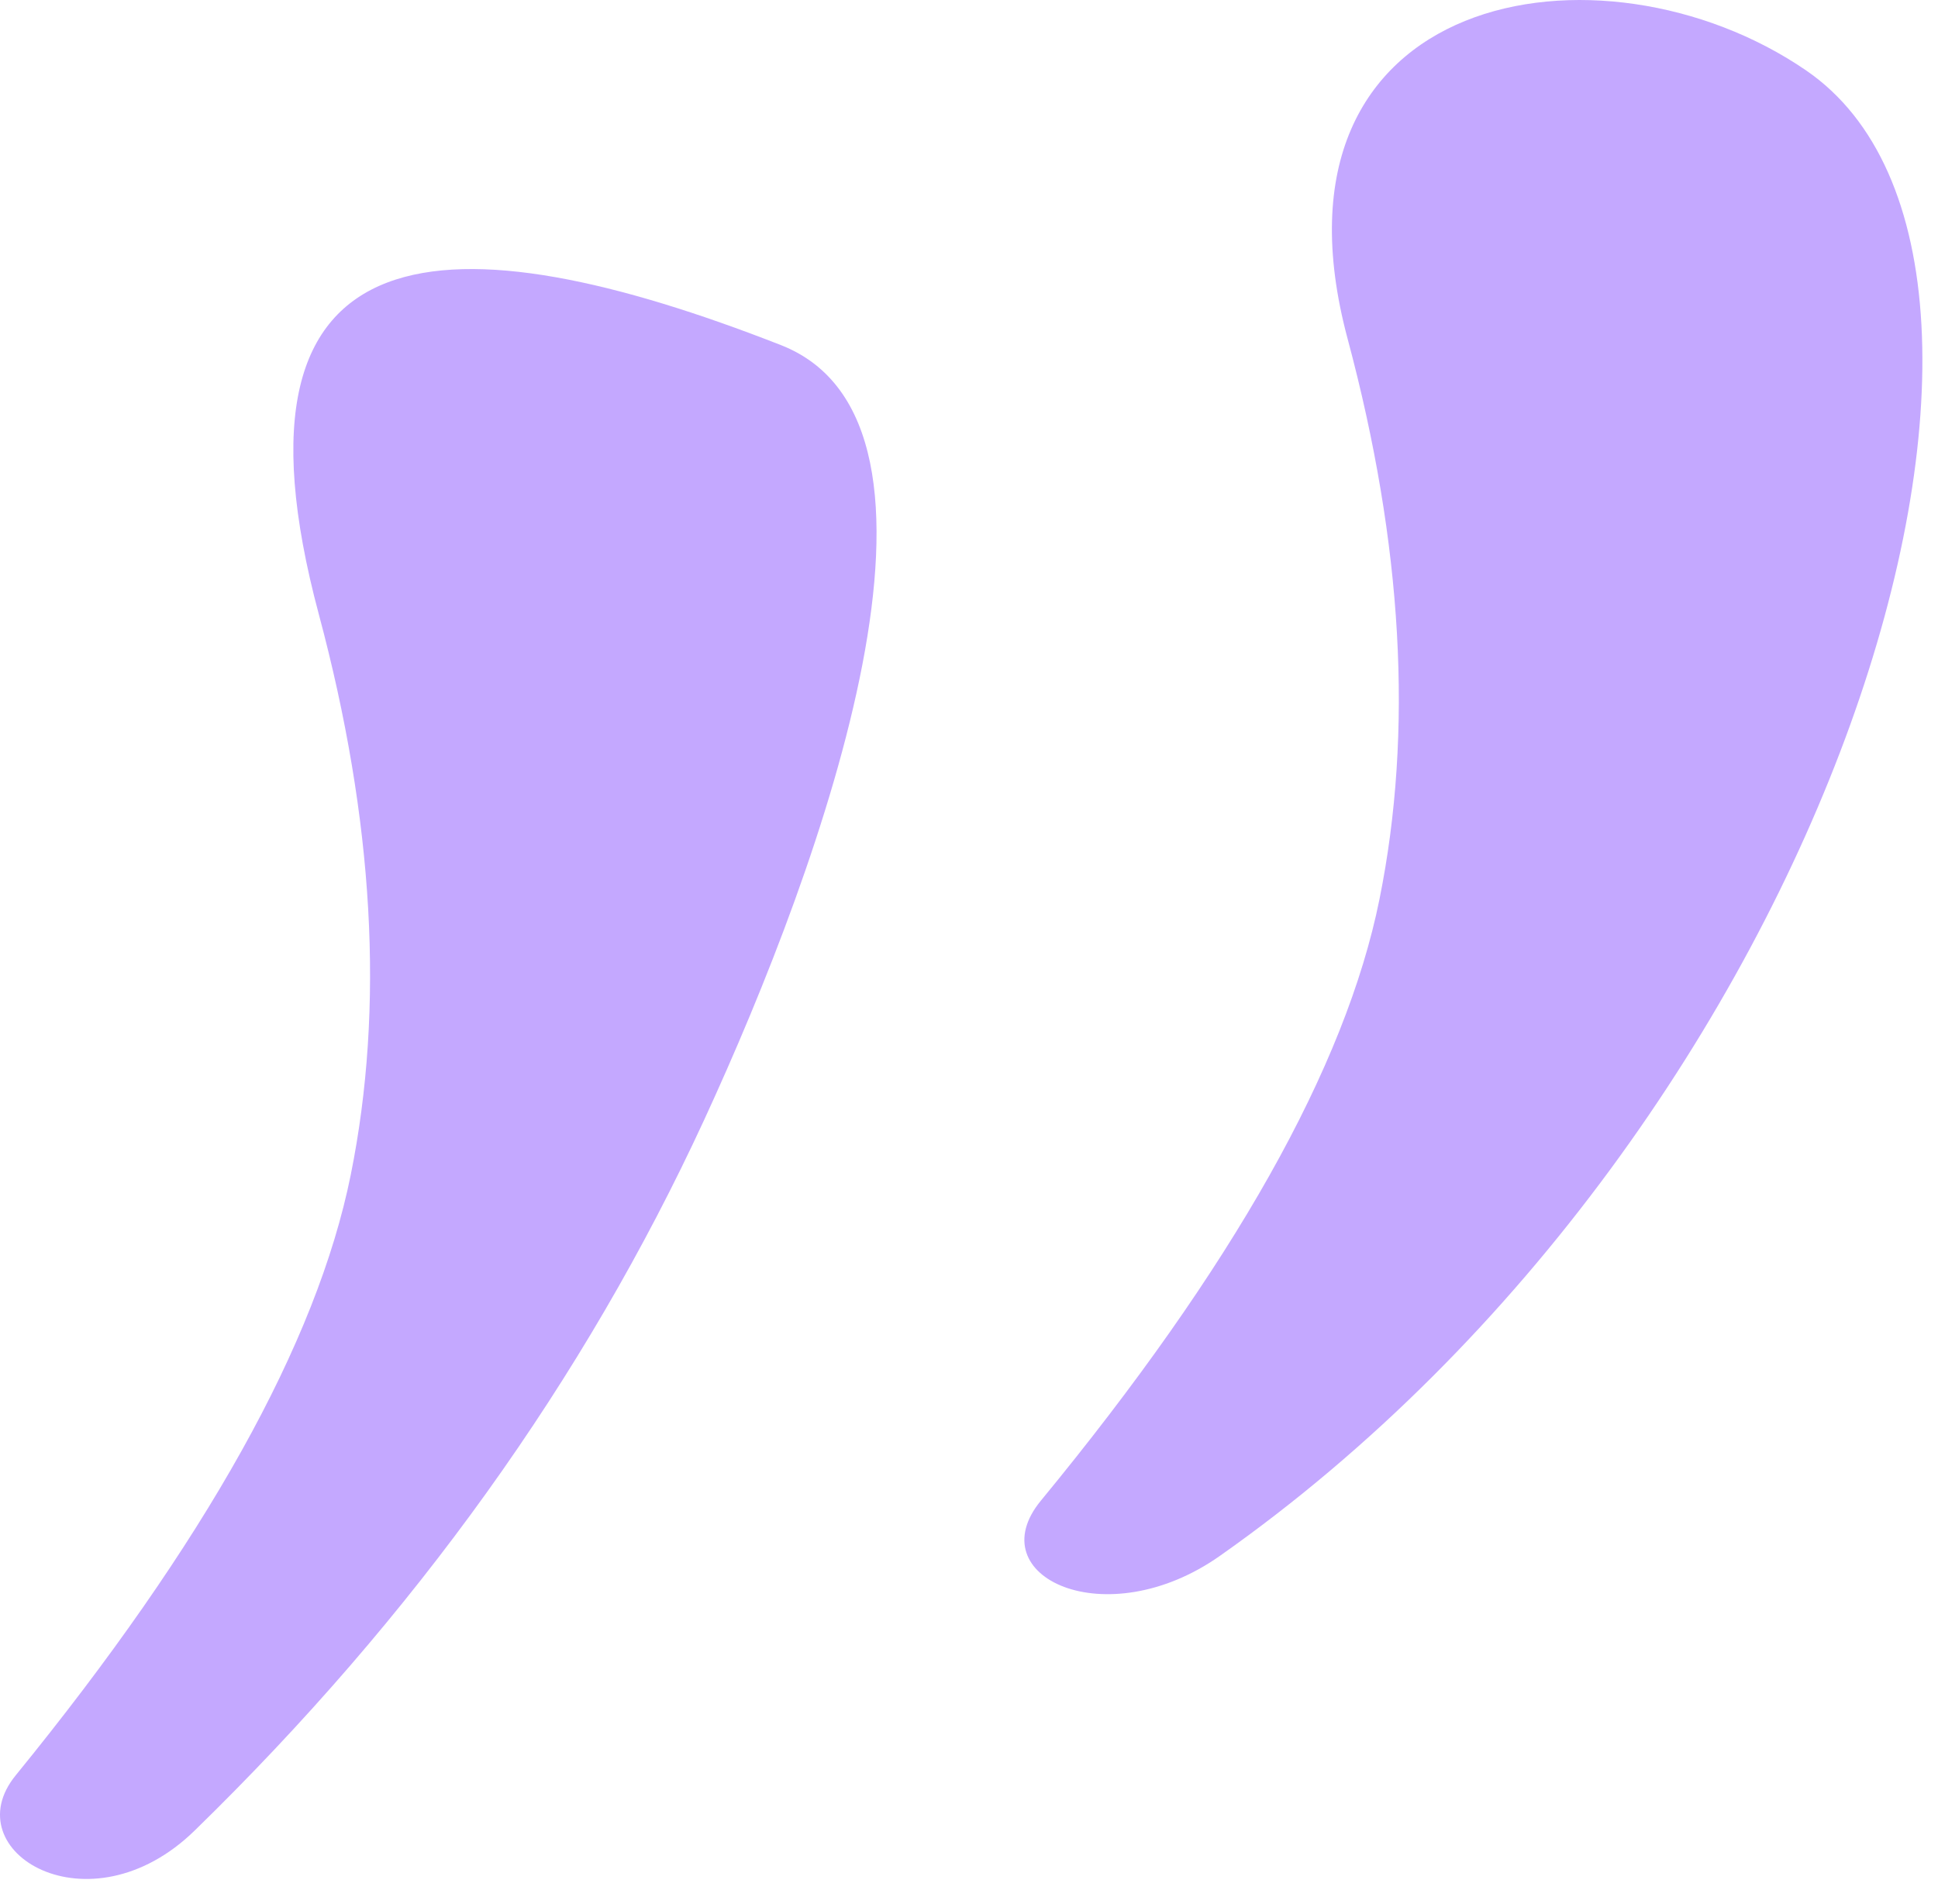 <?xml version="1.0" encoding="UTF-8" standalone="no"?><!DOCTYPE svg PUBLIC "-//W3C//DTD SVG 1.1//EN" "http://www.w3.org/Graphics/SVG/1.1/DTD/svg11.dtd"><svg width="100%" height="100%" viewBox="0 0 57 56" version="1.1" xmlns="http://www.w3.org/2000/svg" xmlns:xlink="http://www.w3.org/1999/xlink" xml:space="preserve" xmlns:serif="http://www.serif.com/" style="fill-rule:evenodd;clip-rule:evenodd;stroke-linejoin:round;stroke-miterlimit:2;"><path id="QuoteIcon" d="M0.46,52.215c5.574,-6.838 8.859,-12.725 9.856,-17.662c0.996,-4.937 0.683,-10.432 -0.938,-16.483c-3.132,-11.69 3.95,-11.691 13.587,-7.922c5.88,2.3 1.272,15.148 -2.254,22.787c-3.527,7.638 -8.523,14.607 -14.99,20.906c-3.104,3.023 -7.085,0.613 -5.261,-1.626Zm30.153,-8.079c5.644,-6.857 8.964,-12.754 9.96,-17.691c0.997,-4.937 0.684,-10.431 -0.938,-16.483c-2.755,-10.283 7.475,-12.009 13.483,-7.893c8.425,5.771 0.779,31.02 -17.244,43.693c-3.353,2.358 -7.099,0.608 -5.261,-1.626Z" style="fill:#c4a8ff;fill-rule:nonzero;"/></svg>